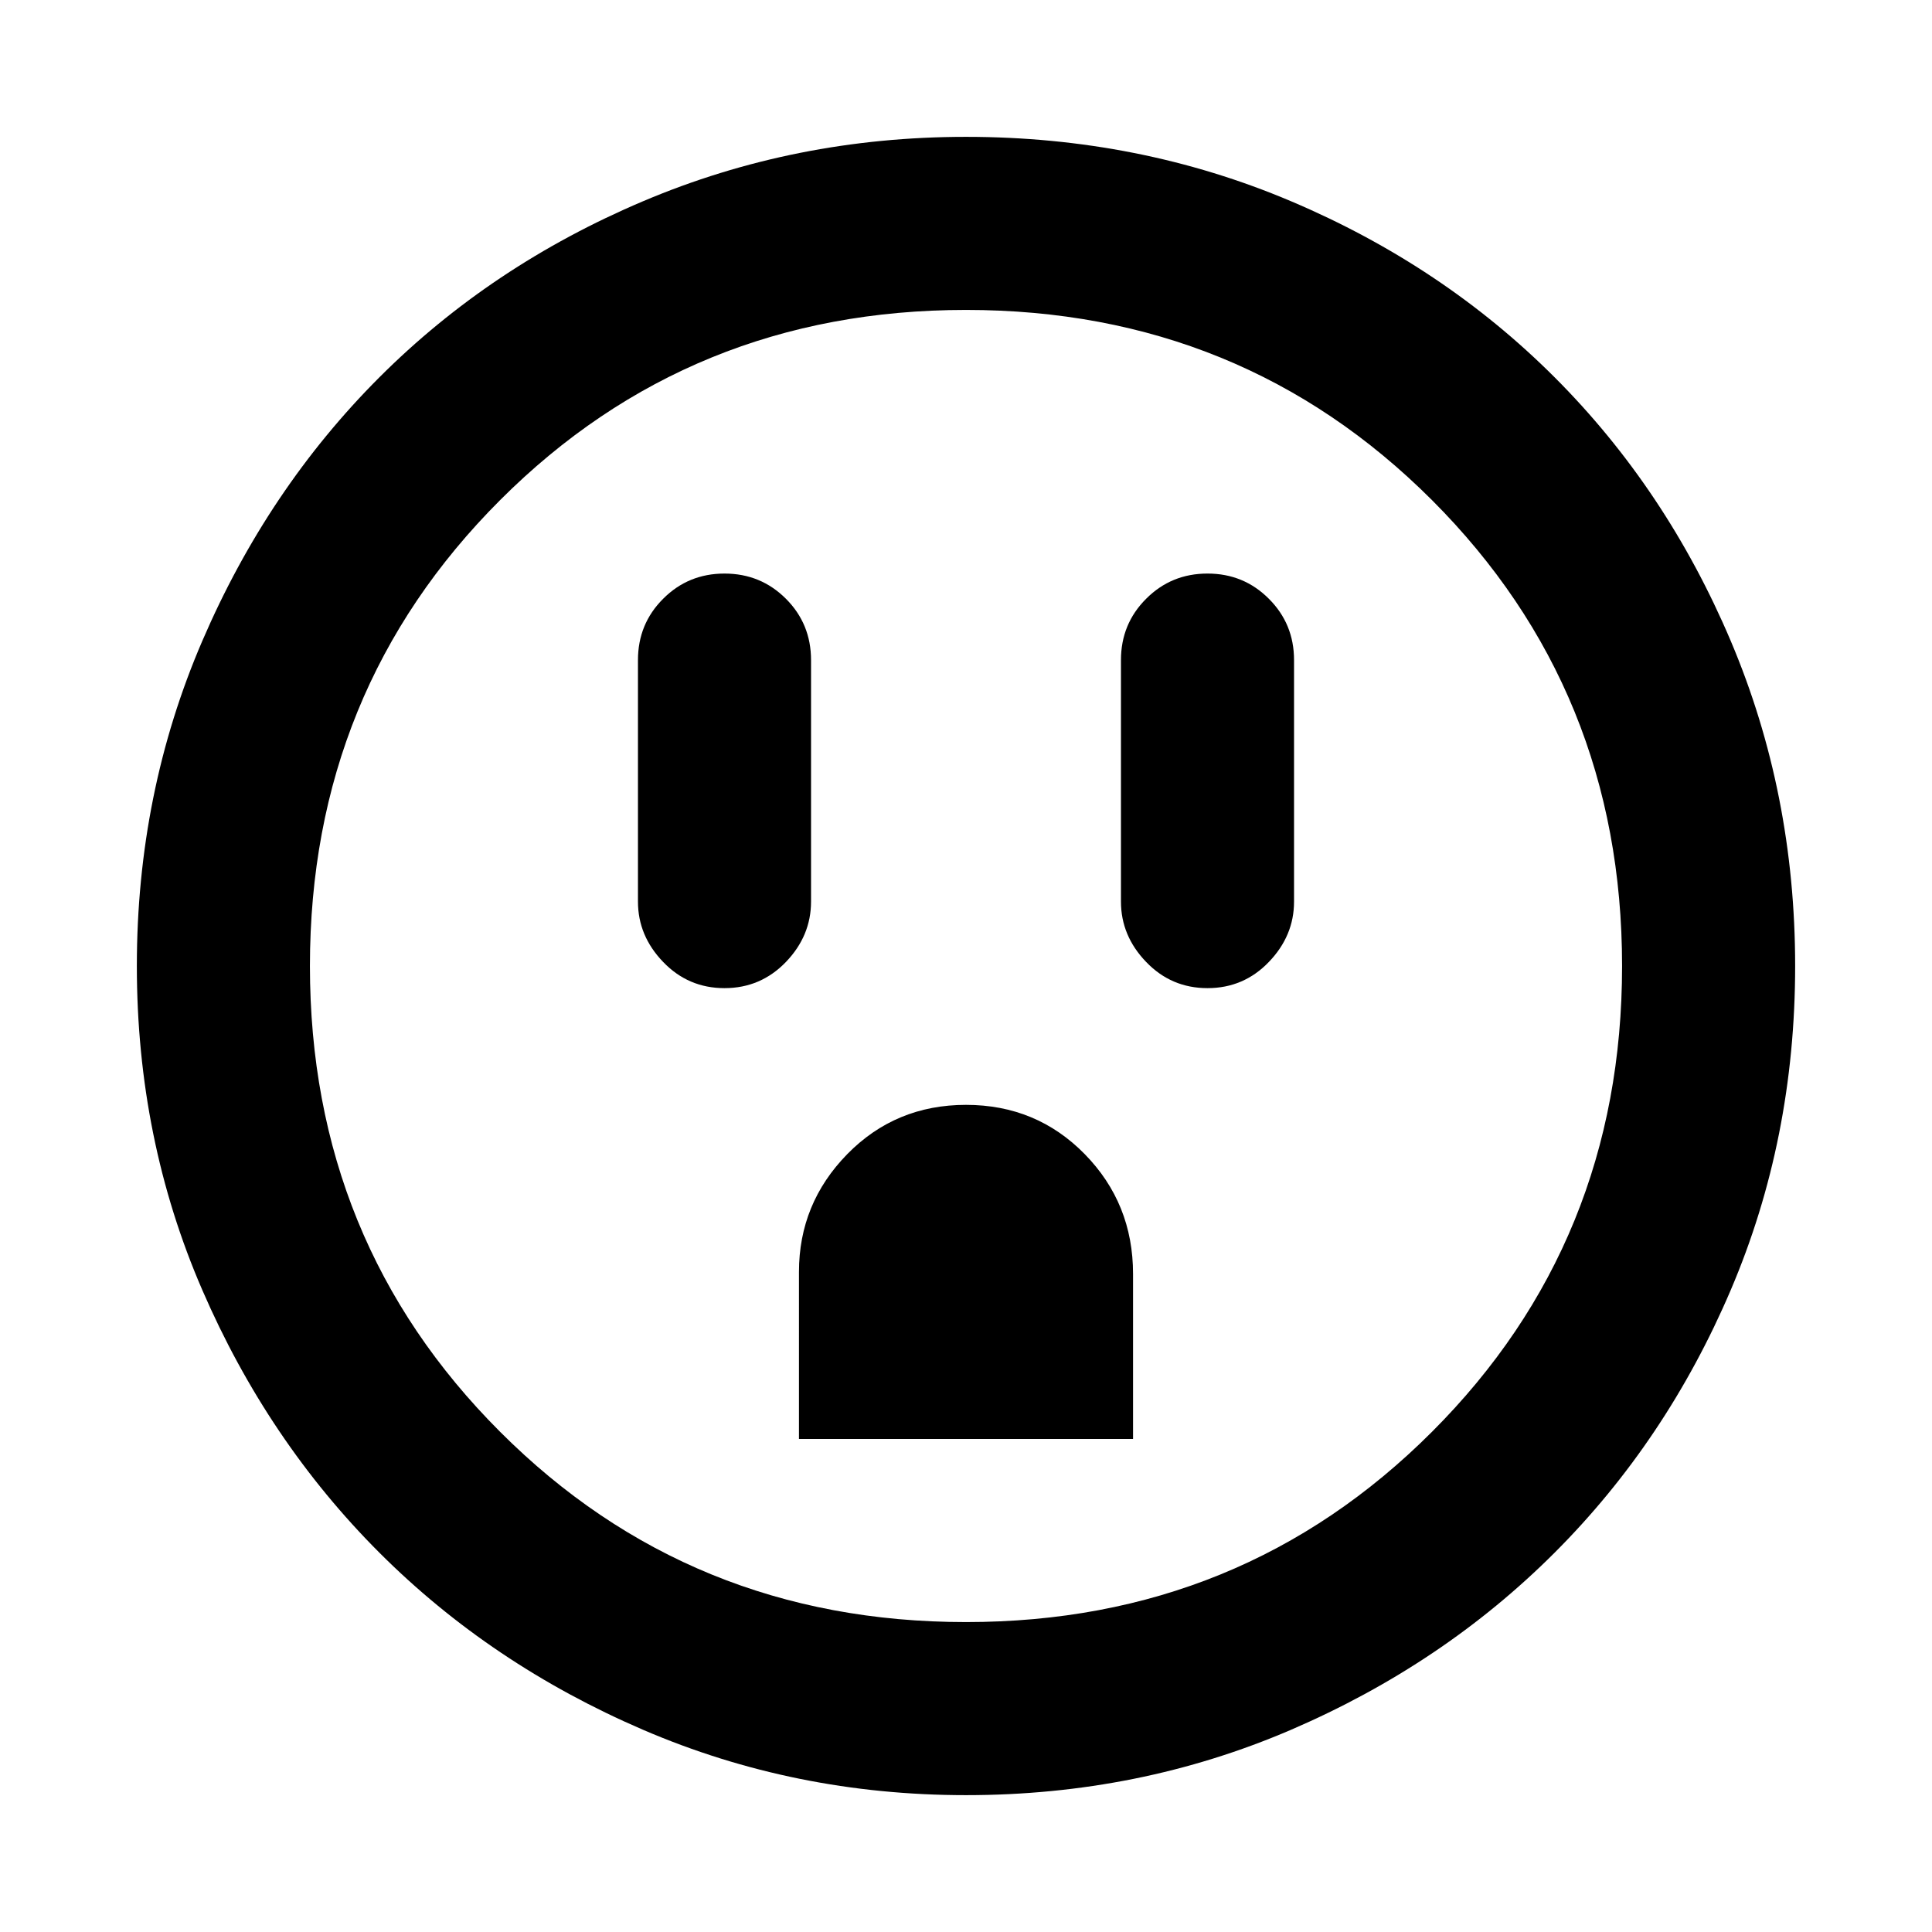 <svg xmlns="http://www.w3.org/2000/svg" height="24" width="24"><path d="M9 12.275q.45 0 .763-.325.312-.325.312-.75v-3q0-.45-.312-.762Q9.45 7.125 9 7.125t-.762.313q-.313.312-.313.762v3q0 .425.313.75.312.325.762.325Zm.925 5.6h4.15v-2.05q0-.875-.6-1.488-.6-.612-1.475-.612-.875 0-1.475.612-.6.613-.6 1.463Zm5.075-5.6q.45 0 .762-.325.313-.325.313-.75v-3q0-.45-.313-.762-.312-.313-.762-.313t-.762.313q-.313.312-.313.762v3q0 .425.313.75.312.325.762.325ZM12 22.3q-2.125 0-4.012-.812-1.888-.813-3.275-2.2-1.388-1.388-2.2-3.263Q1.7 14.15 1.7 12q0-2.15.813-4.038.812-1.887 2.2-3.275Q6.1 3.3 7.988 2.5 9.875 1.7 12 1.7q2.15 0 4.038.8 1.887.8 3.274 2.187Q20.7 6.075 21.5 7.962q.8 1.888.8 4.038 0 2.15-.8 4.025-.8 1.875-2.188 3.263-1.387 1.387-3.274 2.2Q14.15 22.3 12 22.3Zm0-2.15q3.425 0 5.788-2.363Q20.15 15.425 20.15 12t-2.362-5.788Q15.425 3.85 12 3.85q-3.425 0-5.787 2.362Q3.85 8.575 3.85 12q0 3.425 2.363 5.787Q8.575 20.15 12 20.15ZM12 12Z"/></svg>